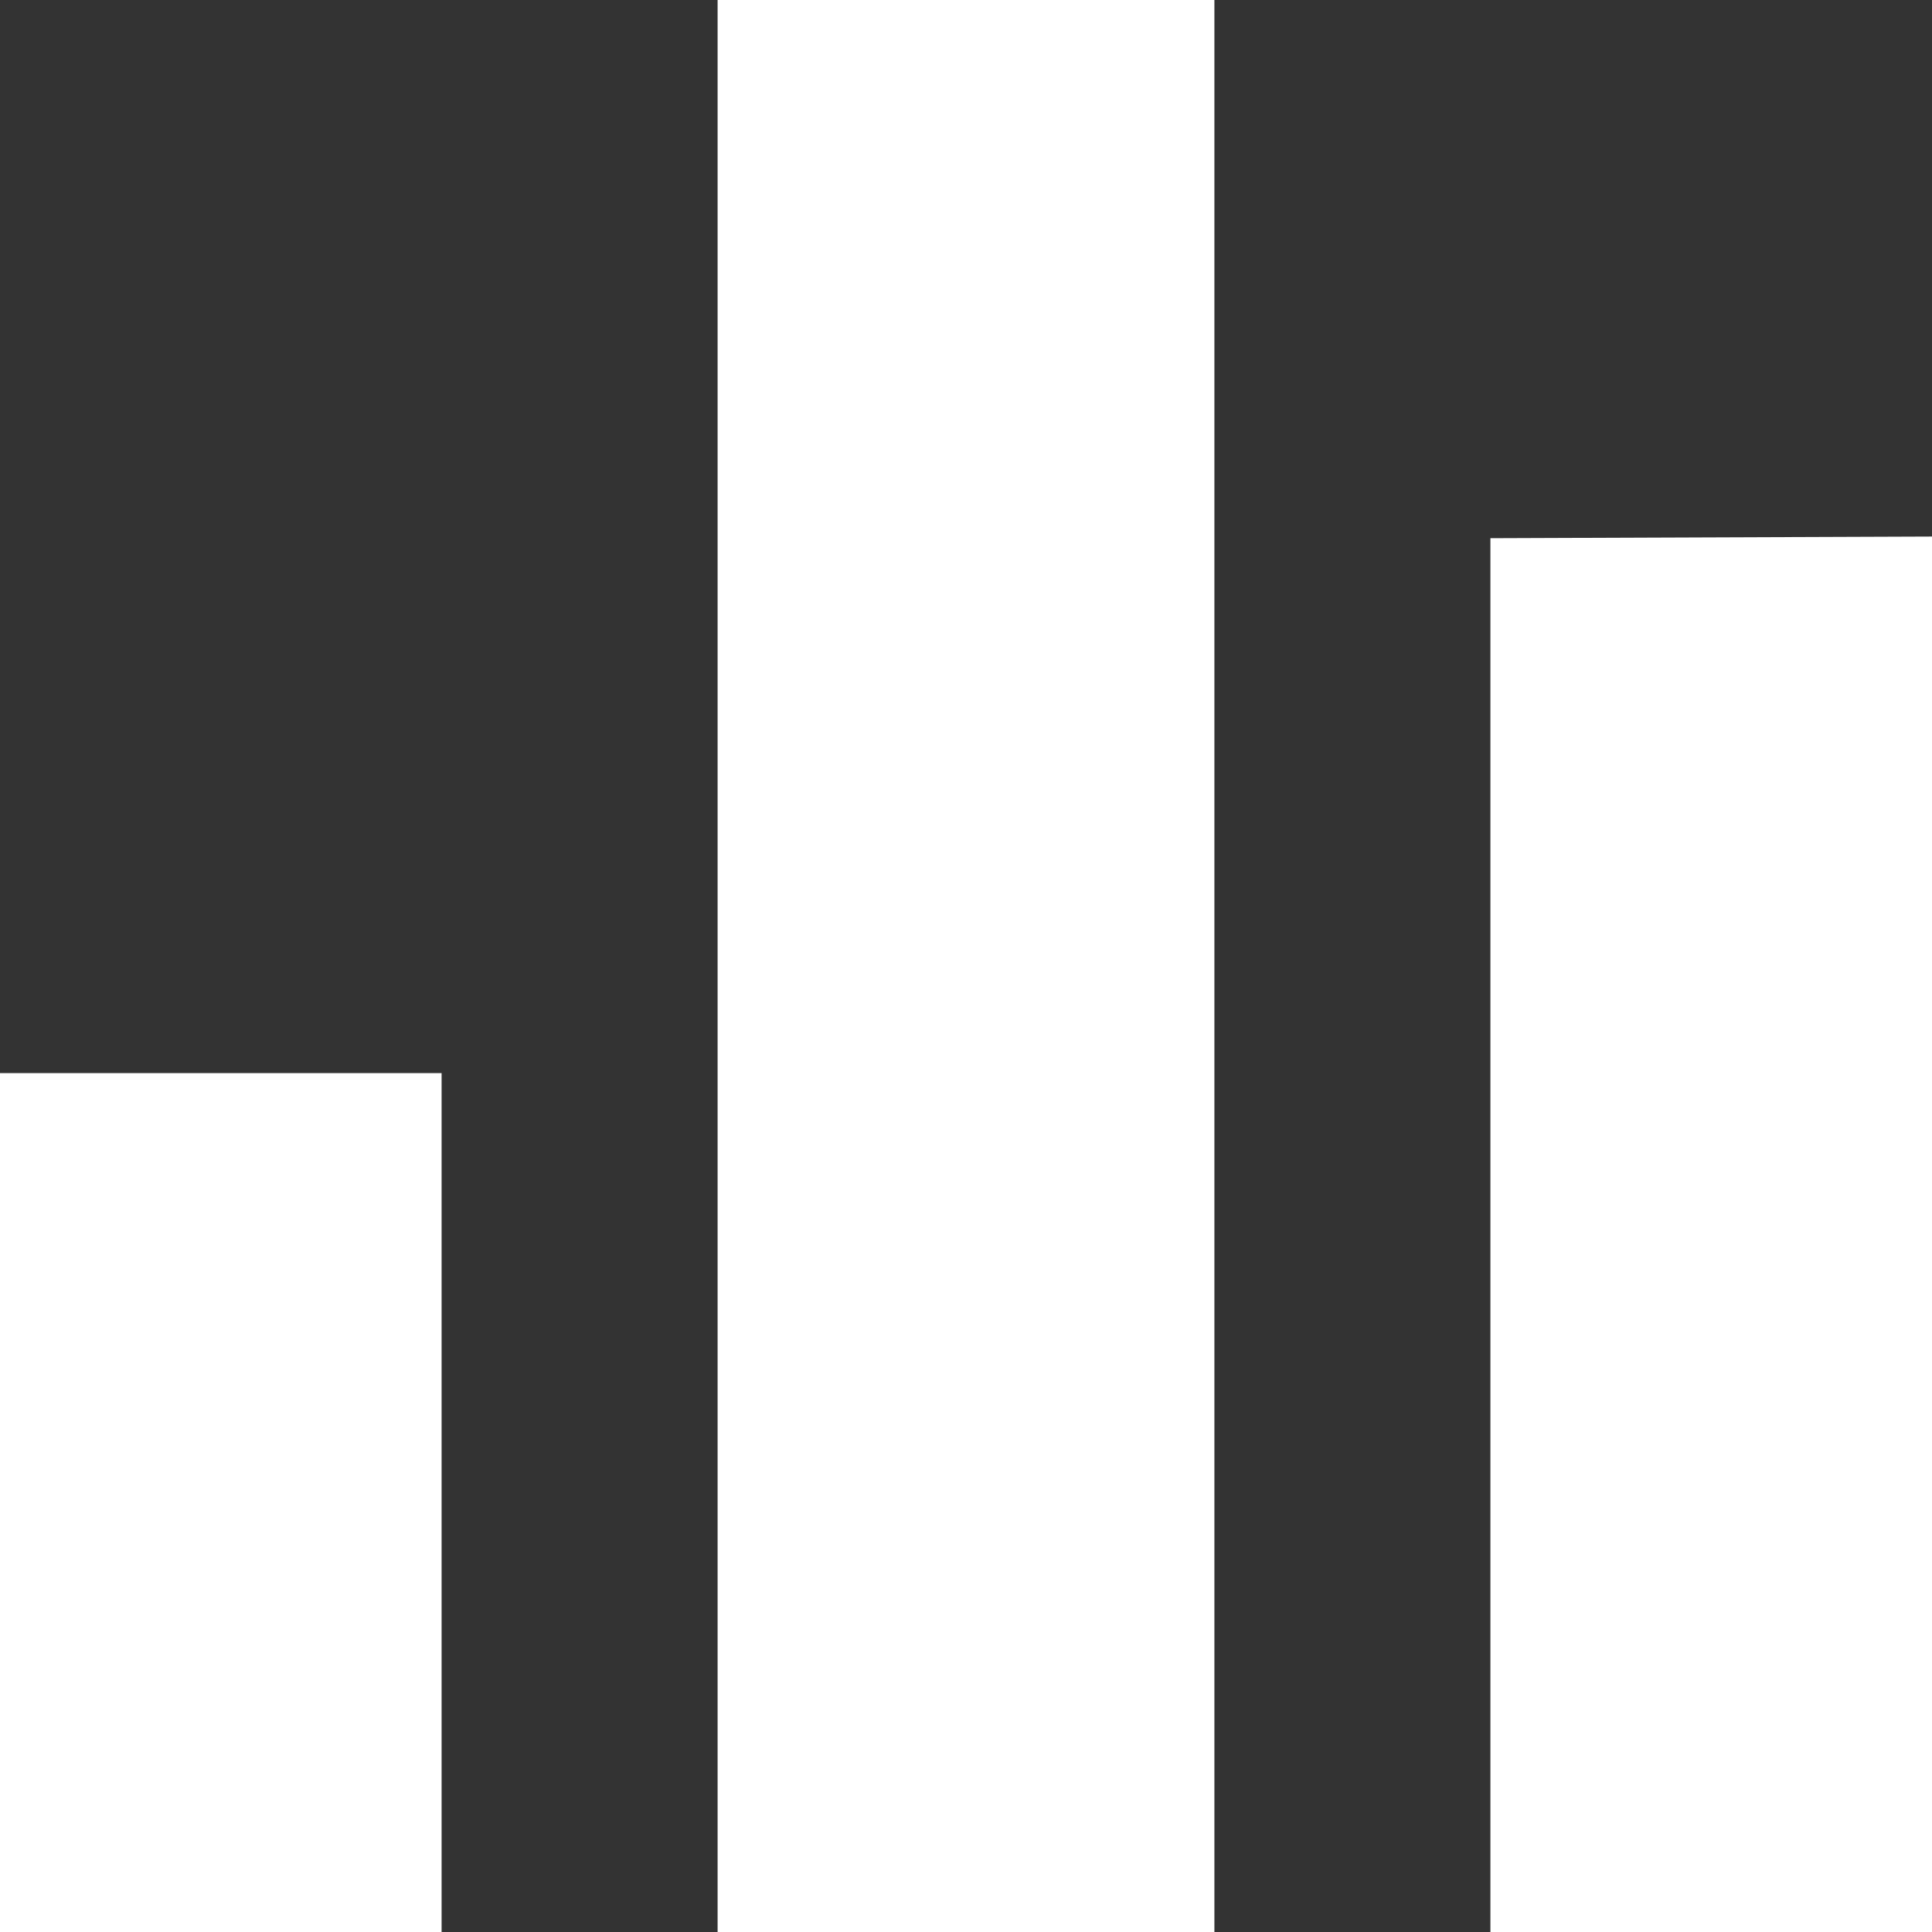 <svg width="70" height="70" viewBox="0 0 70 70" fill="none" xmlns="http://www.w3.org/2000/svg" xmlns:xlink="http://www.w3.org/1999/xlink">
	<rect x="0" y="0" width="70" height="70" fill="#333333" stroke="none"/>
	<desc>
			Created with Pixso.
	</desc>
	<defs/>
	<path id="矢量 5" d="M0 38.88L16 38.88L16 70L0 70L0 38.88ZM54 19.5L70 19.44L70 70L54 70L54 19.5ZM26 0L44 0L44 70L26 70L26 0Z" fill="#FFFFFF" fill-opacity="1" fill-rule="evenodd"/>
</svg>
